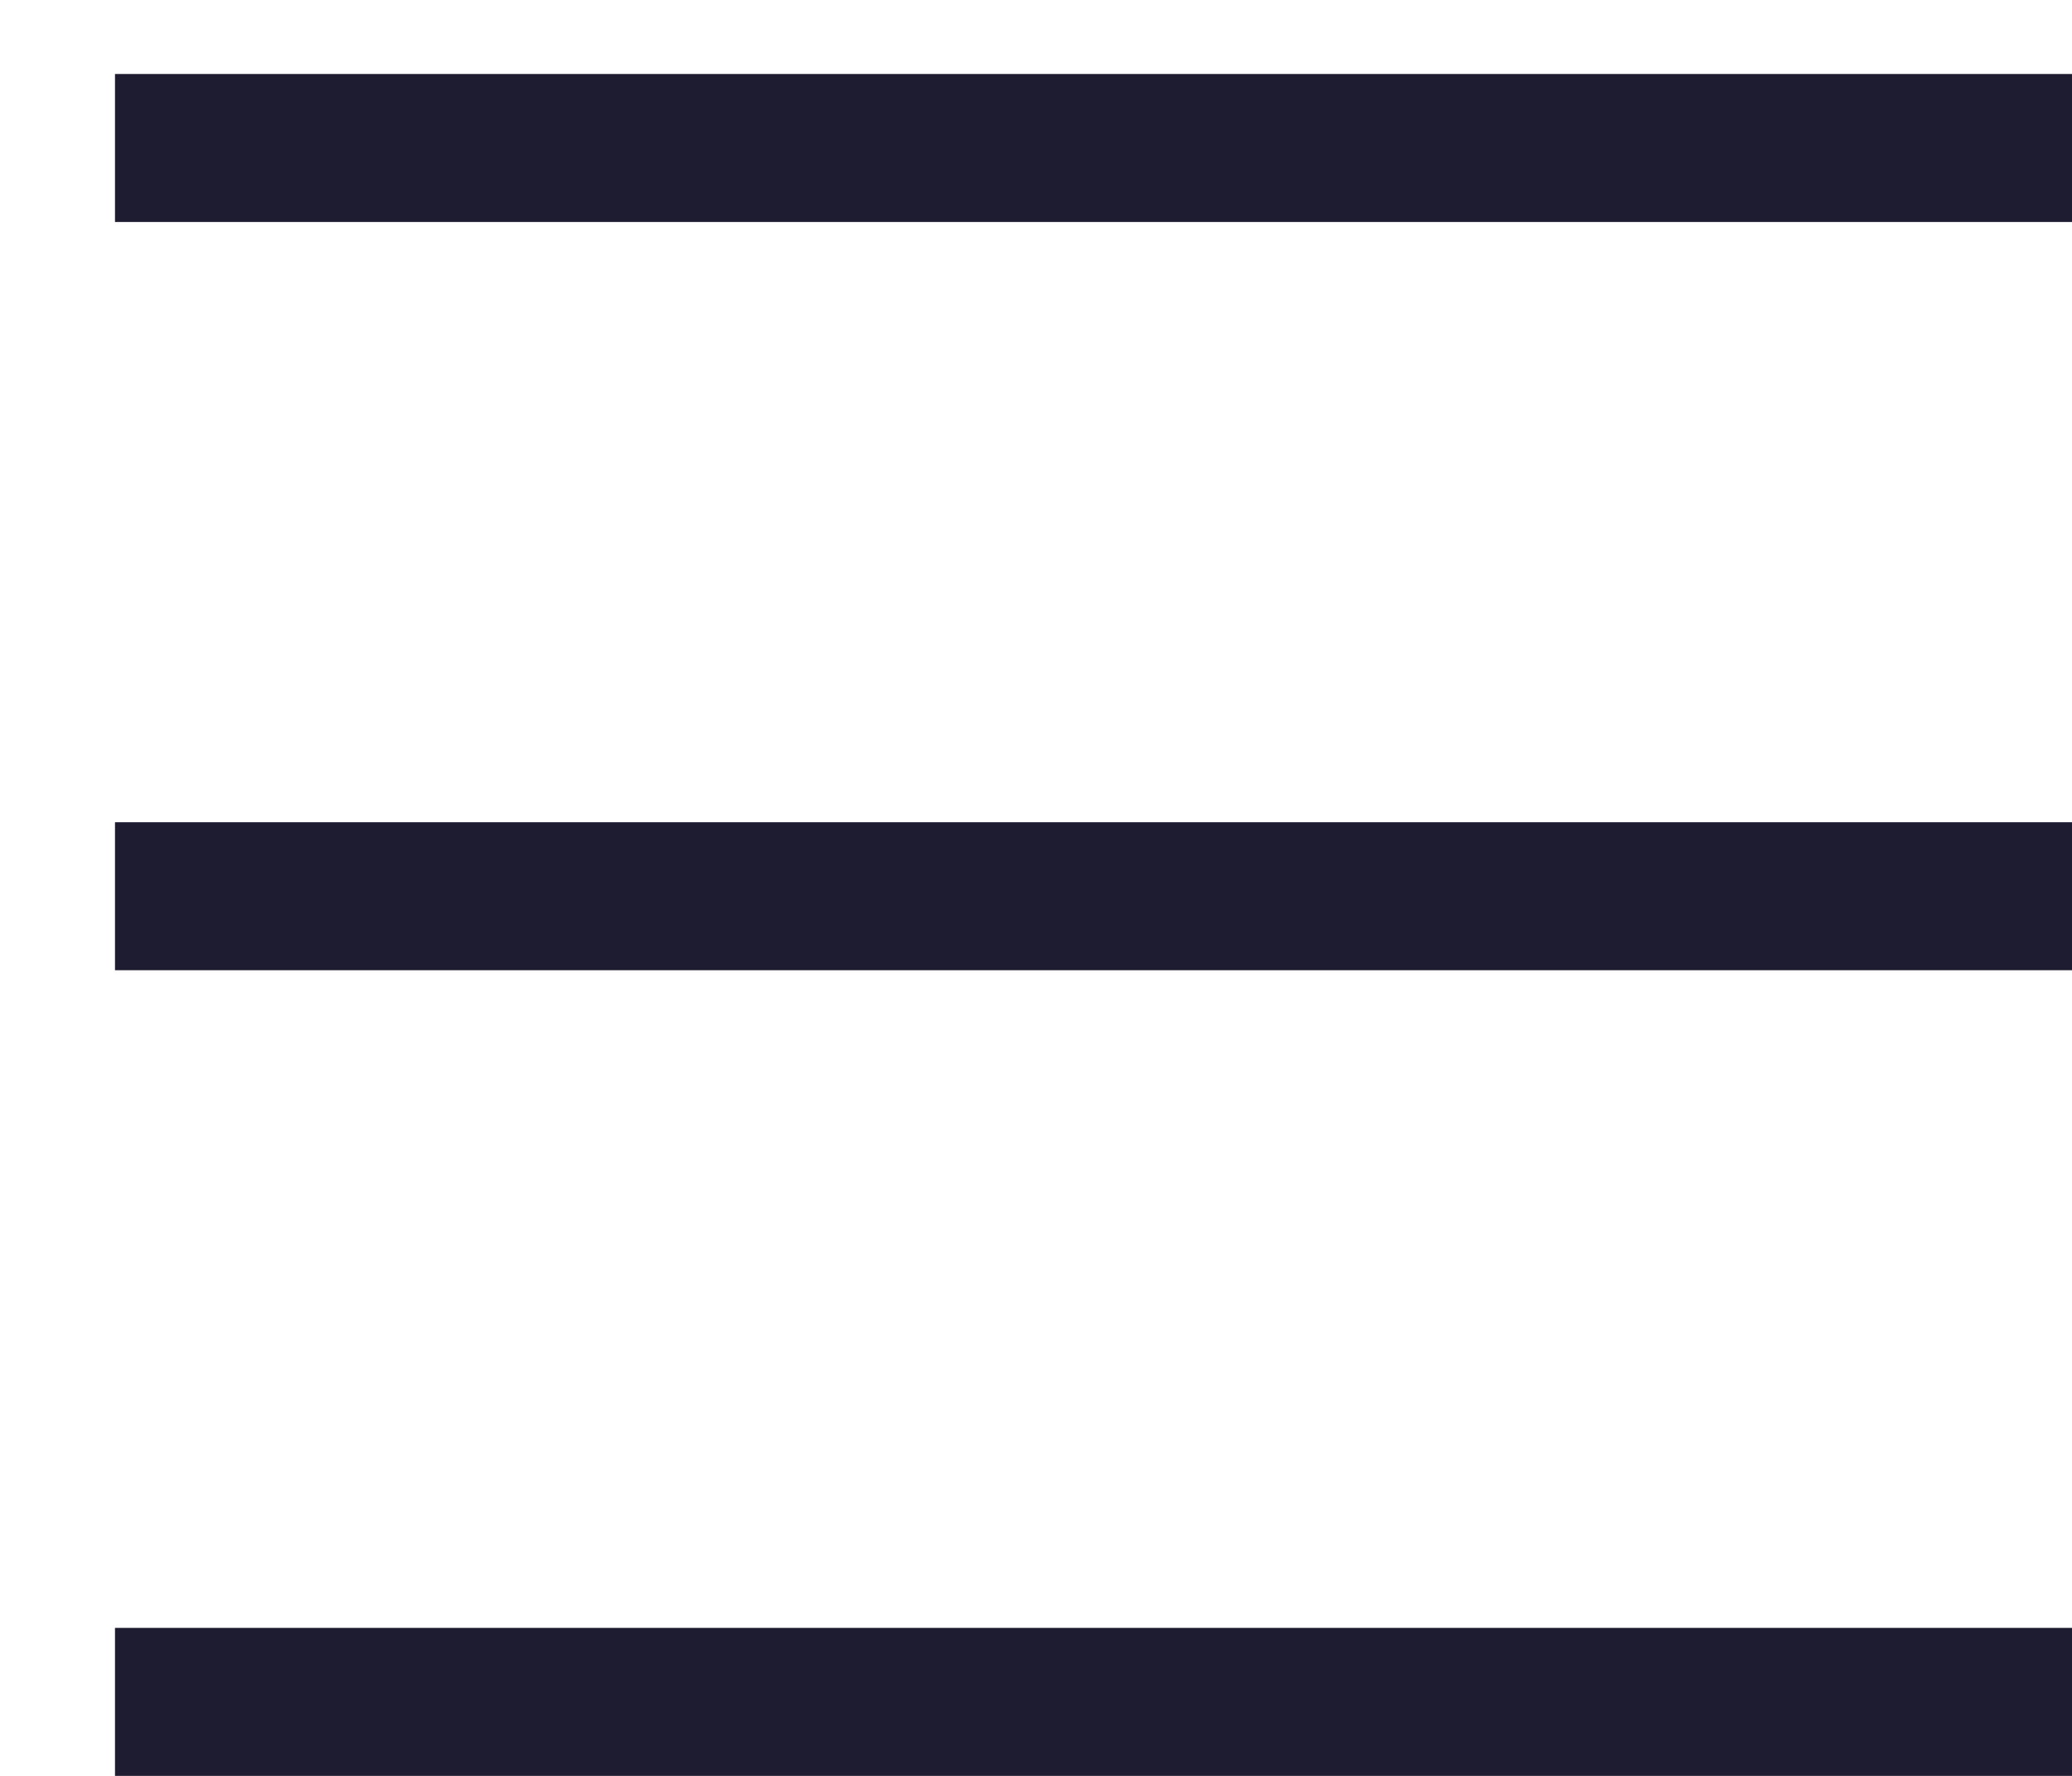 <svg width="14" height="12" viewBox="0 0 14 12" fill="none" xmlns="http://www.w3.org/2000/svg">
<path d="M0.777 1H14" stroke="#1E1C31"/>
<path d="M0.777 6.056H14" stroke="#1E1C31"/>
<path d="M0.777 11.5H14" stroke="#1E1C31"/>
</svg>
